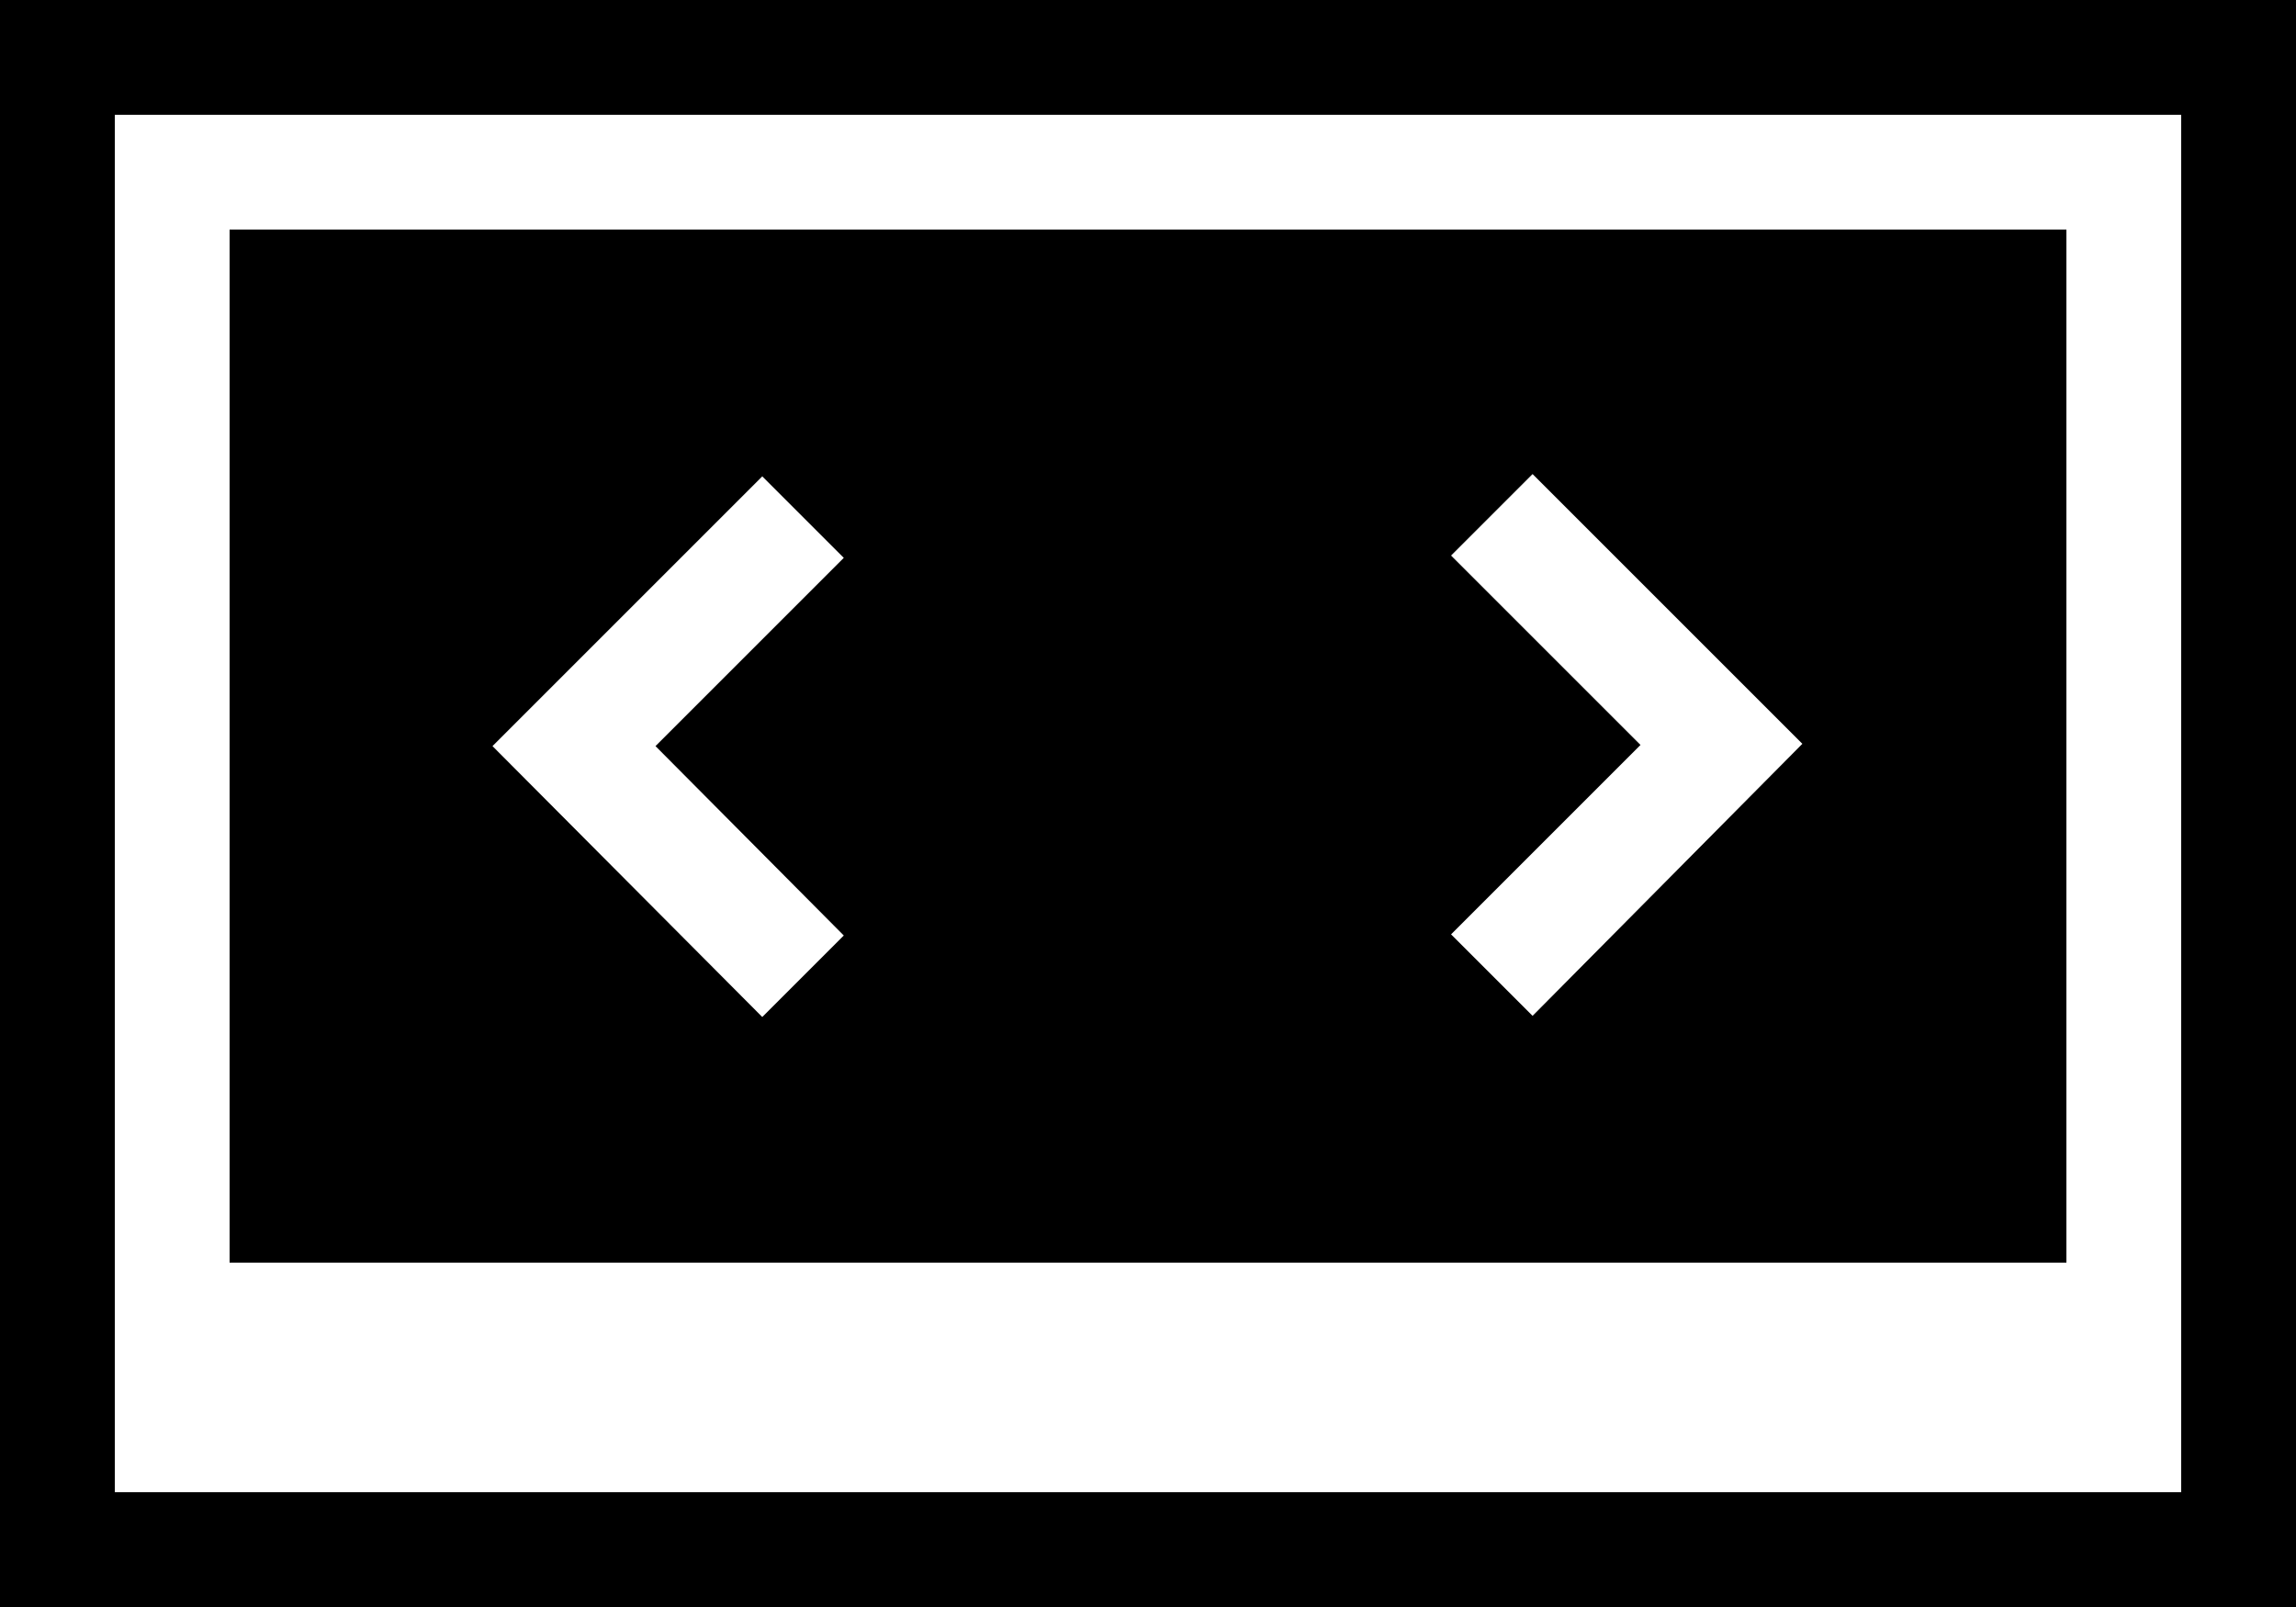<svg xmlns="http://www.w3.org/2000/svg" viewBox="2 5 20 14"><g id="screen_theatre-filled"><path d="M4,7v9h16V7H4z M9.35,13.15l-0.71,0.71L6.29,11.5l2.35-2.35l0.71,0.71L7.71,11.5L9.35,13.15z M15.35,13.85l-0.71-0.71 l1.65-1.65l-1.65-1.65l0.71-0.71l2.35,2.35L15.35,13.85z M21,6v12H3V6H21 M22,5H2v14h20V5L22,5z"/></g></svg>